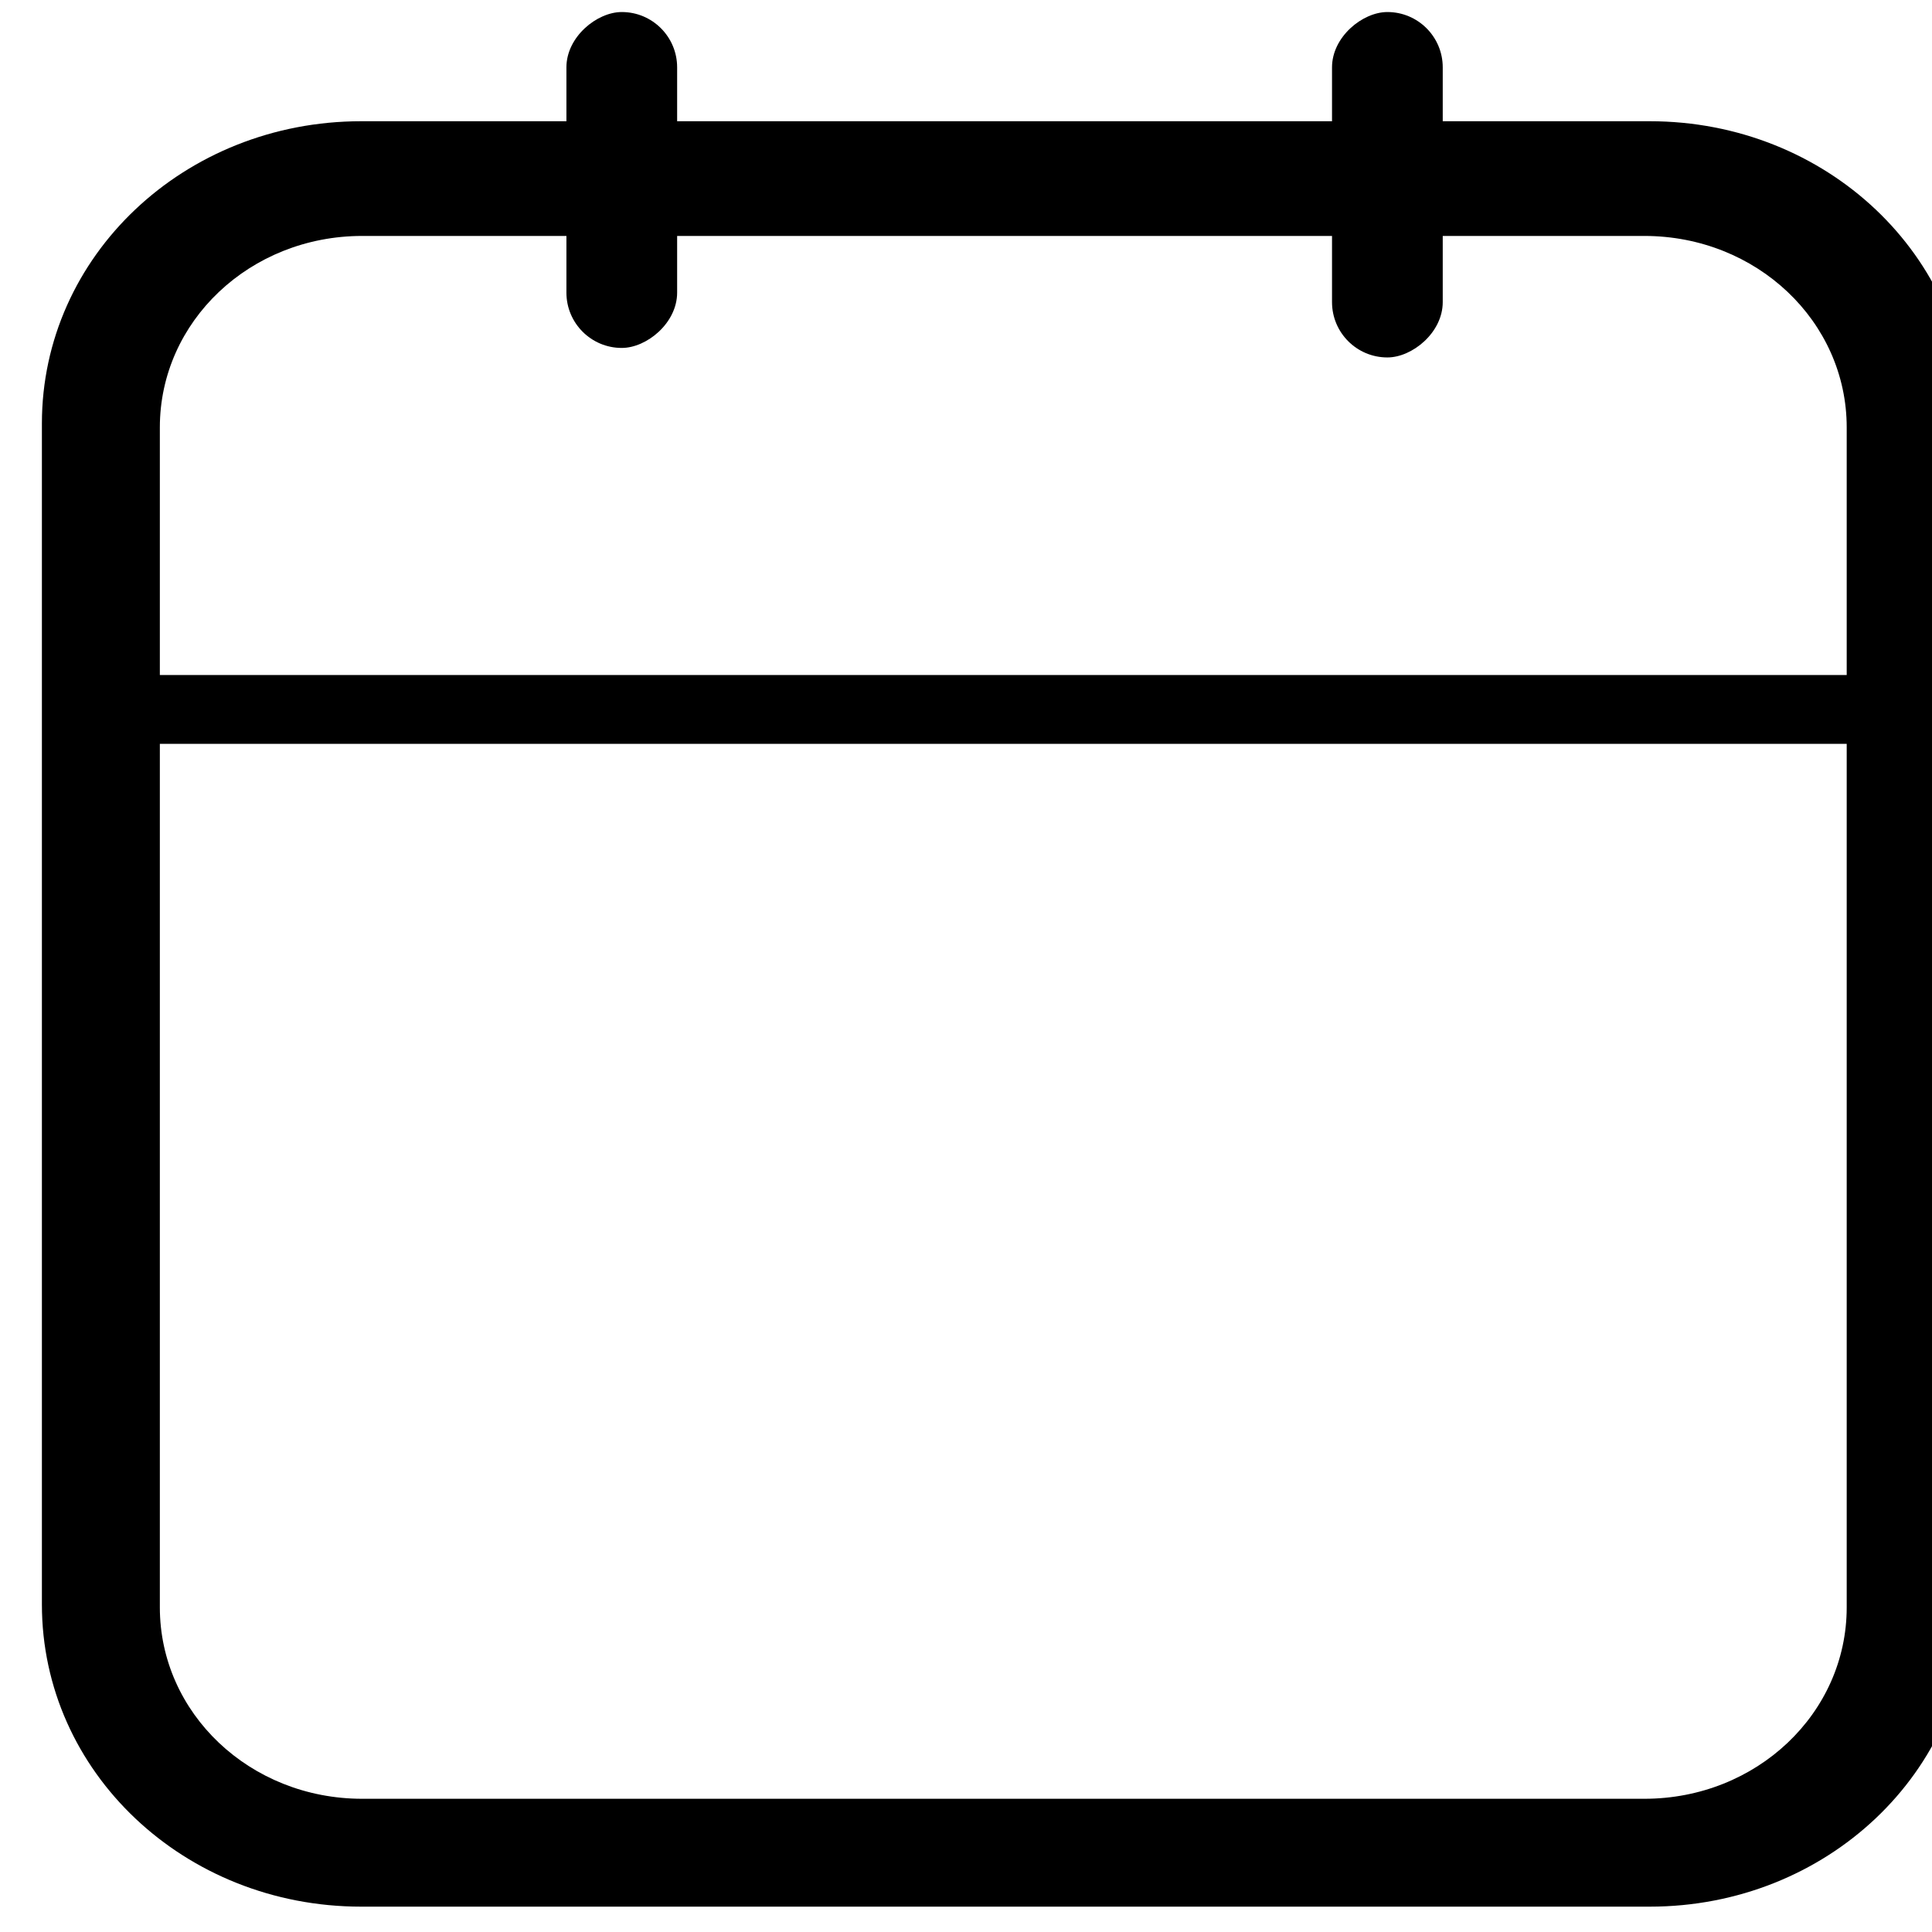 <?xml version="1.0" encoding="UTF-8" standalone="no"?>
<!-- Created with Inkscape (http://www.inkscape.org/) -->

<svg
   xmlns:dc="http://purl.org/dc/elements/1.1/"
   xmlns:cc="http://creativecommons.org/ns#"
   xmlns:rdf="http://www.w3.org/1999/02/22-rdf-syntax-ns#"
   xmlns:svg="http://www.w3.org/2000/svg"
   xmlns="http://www.w3.org/2000/svg"
   xmlns:sodipodi="http://sodipodi.sourceforge.net/DTD/sodipodi-0.dtd"
   xmlns:inkscape="http://www.inkscape.org/namespaces/inkscape"
   width="25"
   height="25"
   viewBox="0 0 6.615 6.615"
   version="1.1"
   id="svg916"
   inkscape:version="0.92.2 (5c3e80d, 2017-08-06)"
   sodipodi:docname="calander3.svg">
  <defs
     id="defs910" />
  <sodipodi:namedview
     id="base"
     pagecolor="#ffffff"
     bordercolor="#666666"
     borderopacity="1.0"
     inkscape:pageopacity="0.0"
     inkscape:pageshadow="2"
     inkscape:zoom="22.4"
     inkscape:cx="20.576672"
     inkscape:cy="16.12395"
     inkscape:document-units="mm"
     inkscape:current-layer="g1509"
     showgrid="false"
     units="px"
     inkscape:window-width="1920"
     inkscape:window-height="1003"
     inkscape:window-x="-9"
     inkscape:window-y="-9"
     inkscape:window-maximized="1" />
  <g
     inkscape:label="Layer 1"
     inkscape:groupmode="layer"
     id="layer1"
     transform="translate(0,-290.385)">
    <g
       id="g1509"
       transform="translate(333.435,173.739)">
      <g
         id="g1557"
         transform="matrix(0.217,0,0,0.217,-248.213,71.712)"
         style="stroke-width:4.601">
        <rect
           style="opacity:1;fill:#000000;fill-opacity:1;stroke:none;stroke-width:299.036;stroke-linecap:square;stroke-linejoin:round;stroke-miterlimit:4;stroke-dasharray:none;stroke-dashoffset:0;stroke-opacity:1;paint-order:normal"
           id="rect1495"
           width="28.814"
           height="1.086"
           x="-391.107"
           y="217.72"
           ry="0.543" />
        <path
           inkscape:connector-curvature="0"
           id="rect1511"
           d="m -387.029,208.982 c -2.791,0 -5.038,2.127 -5.038,4.768 v 18.635 c 0,2.642 2.247,4.768 5.038,4.768 h 20.331 c 2.791,0 5.038,-2.127 5.038,-4.768 v -18.635 c 0,-2.642 -2.247,-4.768 -5.038,-4.768 z m 0.015,1.81 h 20.232 c 1.769,0 3.192,1.348 3.192,3.021 v 18.617 c 0,1.674 -1.424,3.021 -3.192,3.021 h -20.232 c -1.769,0 -3.192,-1.348 -3.192,-3.021 v -18.617 c 0,-1.674 1.424,-3.021 3.192,-3.021 z"
           style="opacity:1;fill:#000000;fill-opacity:1;stroke:none;stroke-width:50.606;stroke-linecap:square;stroke-linejoin:round;stroke-miterlimit:4;stroke-dasharray:none;stroke-dashoffset:0;stroke-opacity:1;paint-order:normal" />
        <rect
           transform="rotate(90)"
           ry="0.873"
           y="382.044"
           x="207.259"
           height="1.747"
           width="5.3"
           id="rect829"
           style="opacity:1;fill:#000000;fill-opacity:1;stroke:none;stroke-width:299.036;stroke-linecap:square;stroke-linejoin:round;stroke-miterlimit:4;stroke-dasharray:none;stroke-dashoffset:0;stroke-opacity:1;paint-order:normal" />
        <rect
           style="opacity:1;fill:#000000;fill-opacity:1;stroke:none;stroke-width:299.036;stroke-linecap:square;stroke-linejoin:round;stroke-miterlimit:4;stroke-dasharray:none;stroke-dashoffset:0;stroke-opacity:1;paint-order:normal"
           id="rect831"
           width="5.45"
           height="1.747"
           x="207.259"
           y="369.964"
           ry="0.873"
           transform="rotate(90)" />
      </g>
    </g>
  </g>
</svg>
